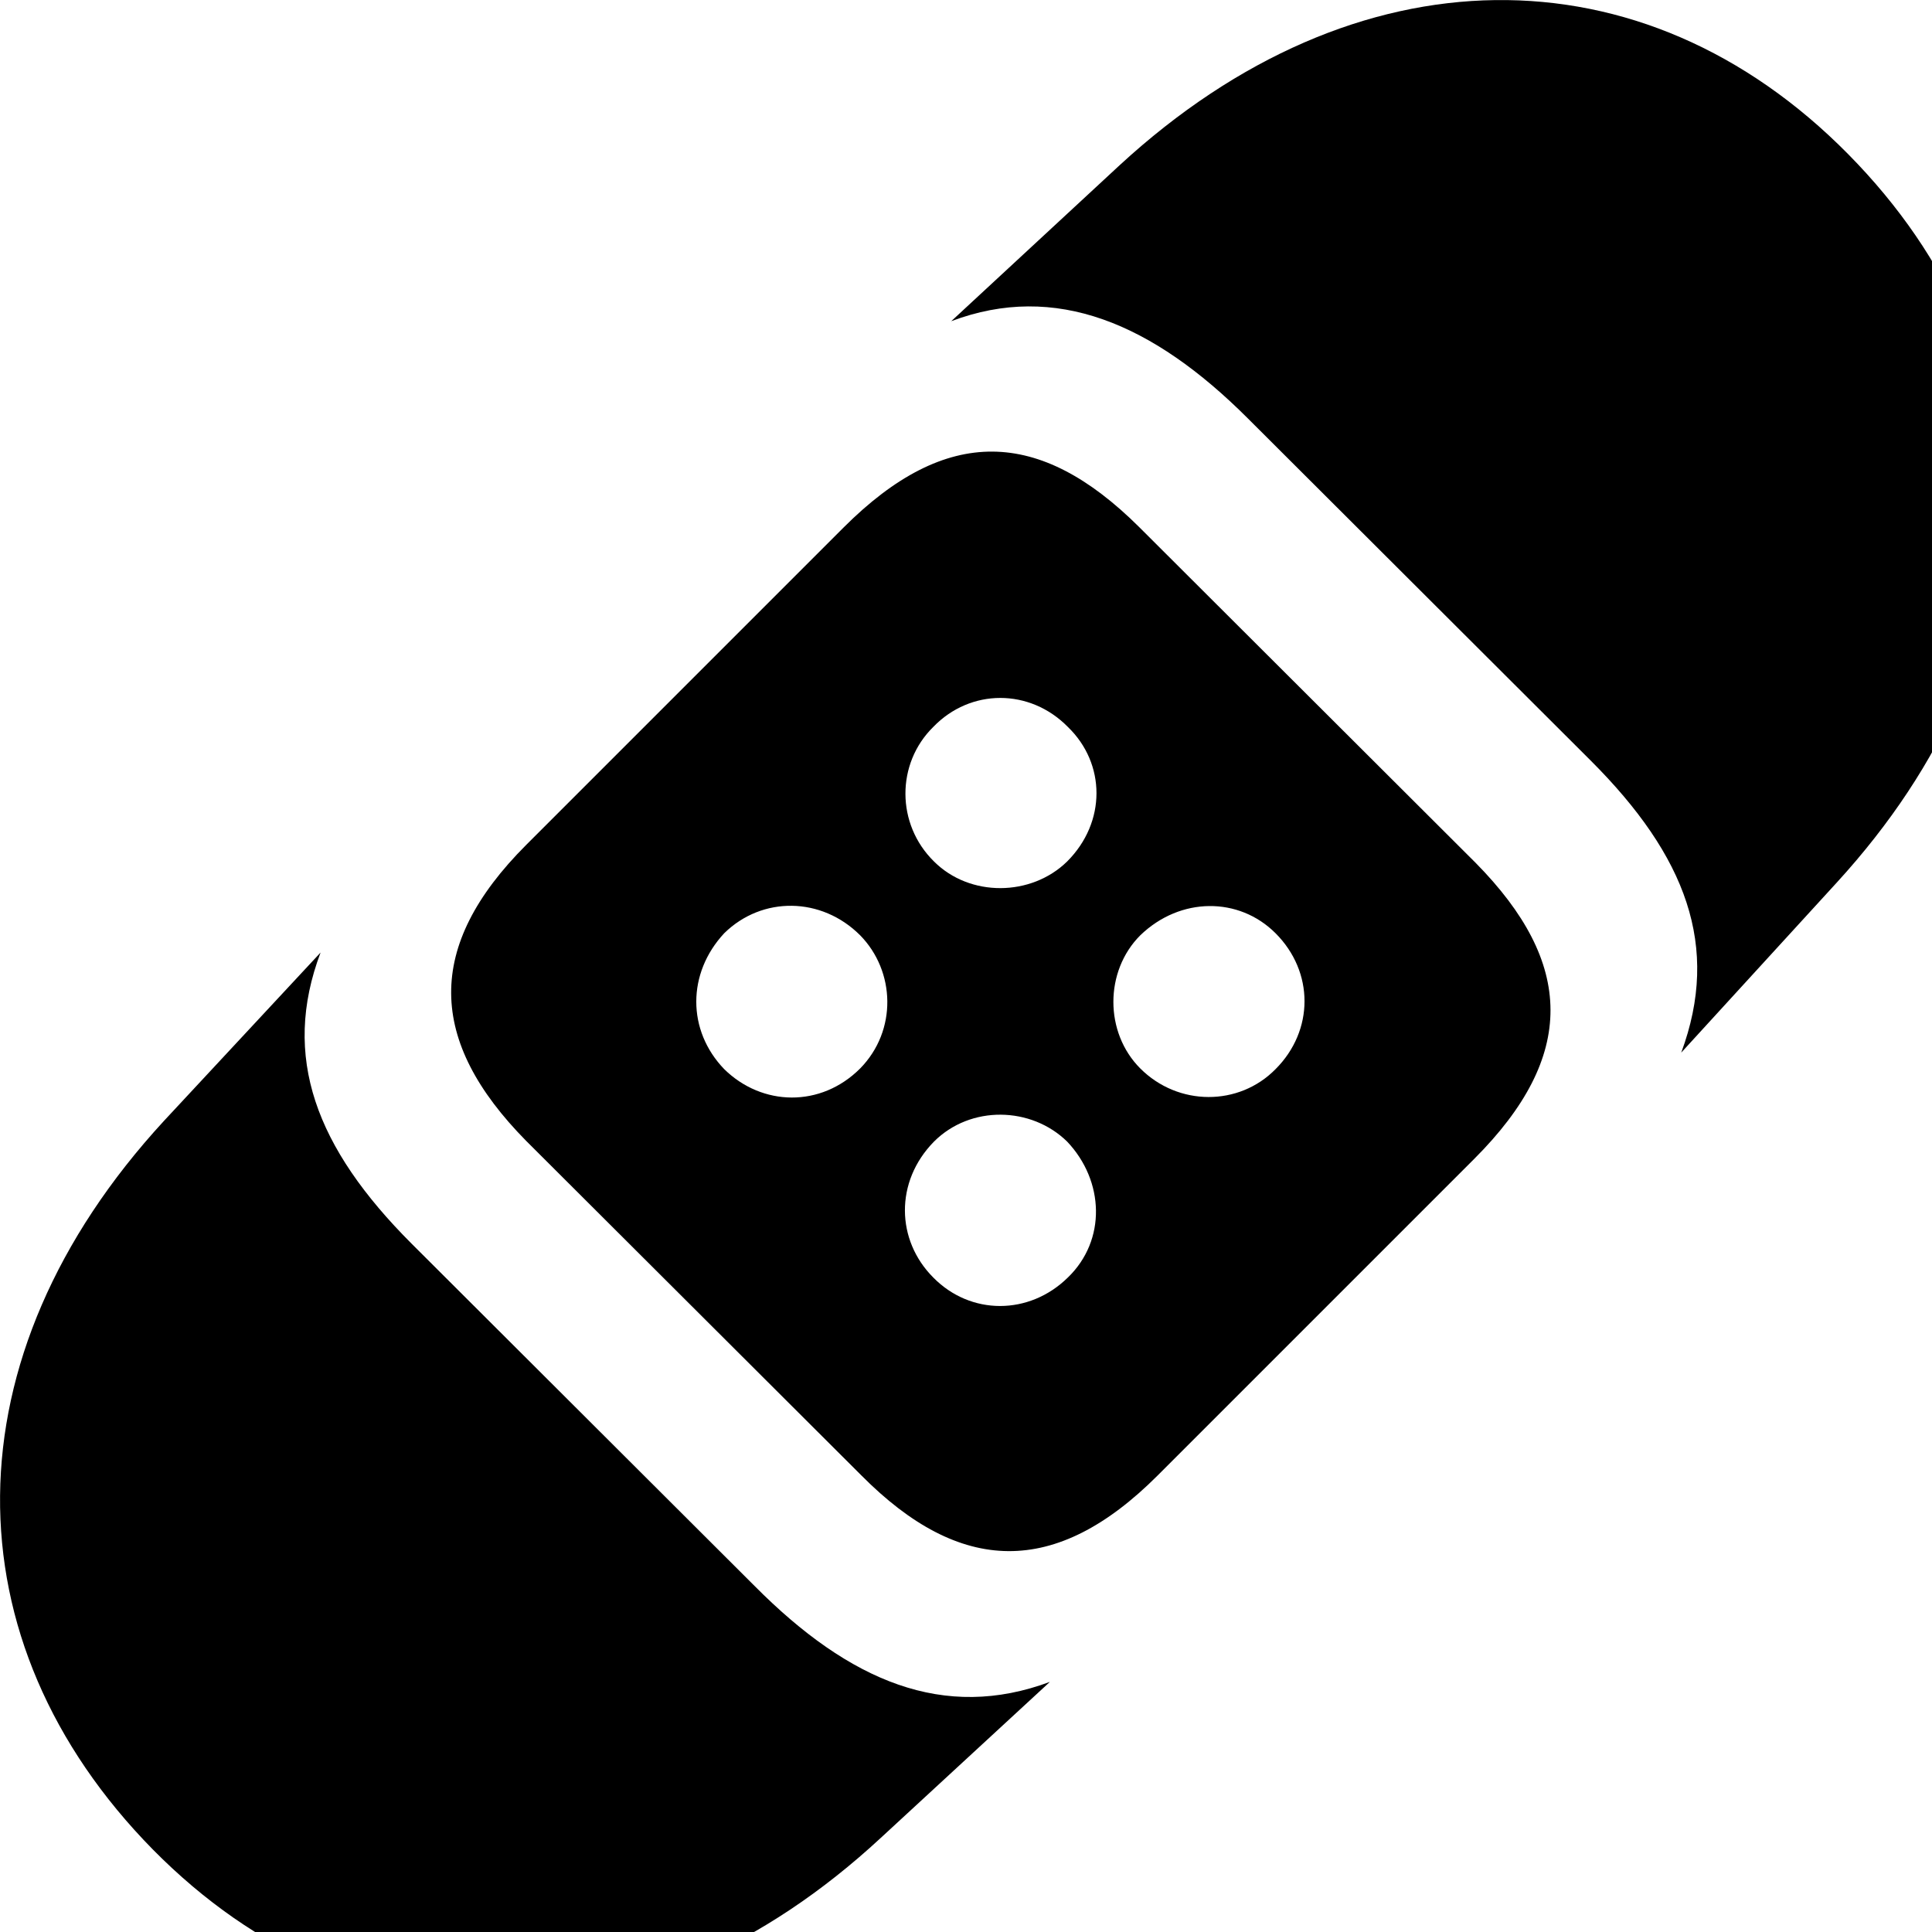 <svg xmlns="http://www.w3.org/2000/svg" viewBox="0 0 28 28" width="28" height="28">
  <path d="M24.366 15.255L26.616 12.795C29.766 9.355 29.766 5.255 26.786 2.235C23.806 -0.785 19.646 -0.755 16.226 2.395L13.786 4.655C15.296 4.085 16.706 4.685 18.086 6.065L23.056 11.025C24.436 12.405 24.936 13.715 24.366 15.255ZM12.486 21.385C13.916 22.825 15.296 22.865 16.776 21.385L21.366 16.795C22.856 15.305 22.816 13.955 21.386 12.505L16.506 7.635C15.066 6.205 13.716 6.155 12.226 7.645L7.626 12.245C6.156 13.715 6.196 15.085 7.626 16.535ZM13.536 12.485C12.986 11.945 12.986 11.065 13.526 10.535C14.066 9.975 14.926 9.975 15.476 10.535C16.026 11.065 16.036 11.915 15.466 12.485C14.946 12.995 14.056 13.005 13.536 12.485ZM10.496 15.495C9.956 14.935 9.956 14.105 10.496 13.525C11.046 12.985 11.906 12.995 12.466 13.555C12.976 14.075 13.006 14.935 12.466 15.485C11.896 16.055 11.046 16.035 10.496 15.495ZM18.486 15.495C17.956 16.035 17.076 16.035 16.526 15.485C16.006 14.965 16.006 14.075 16.526 13.555C17.106 12.995 17.956 12.995 18.486 13.525C19.046 14.085 19.046 14.935 18.486 15.495ZM2.216 26.805C5.196 29.825 9.356 29.795 12.766 26.635L15.216 24.375C13.686 24.945 12.316 24.375 10.936 22.985L5.966 18.025C4.576 16.635 4.076 15.315 4.646 13.805L2.376 16.245C-0.774 19.665 -0.754 23.785 2.216 26.805ZM13.526 18.515C12.986 17.975 12.966 17.125 13.536 16.545C14.066 16.015 14.946 16.035 15.466 16.545C16.006 17.115 16.036 17.975 15.476 18.515C14.916 19.065 14.066 19.065 13.526 18.515Z" />
</svg>